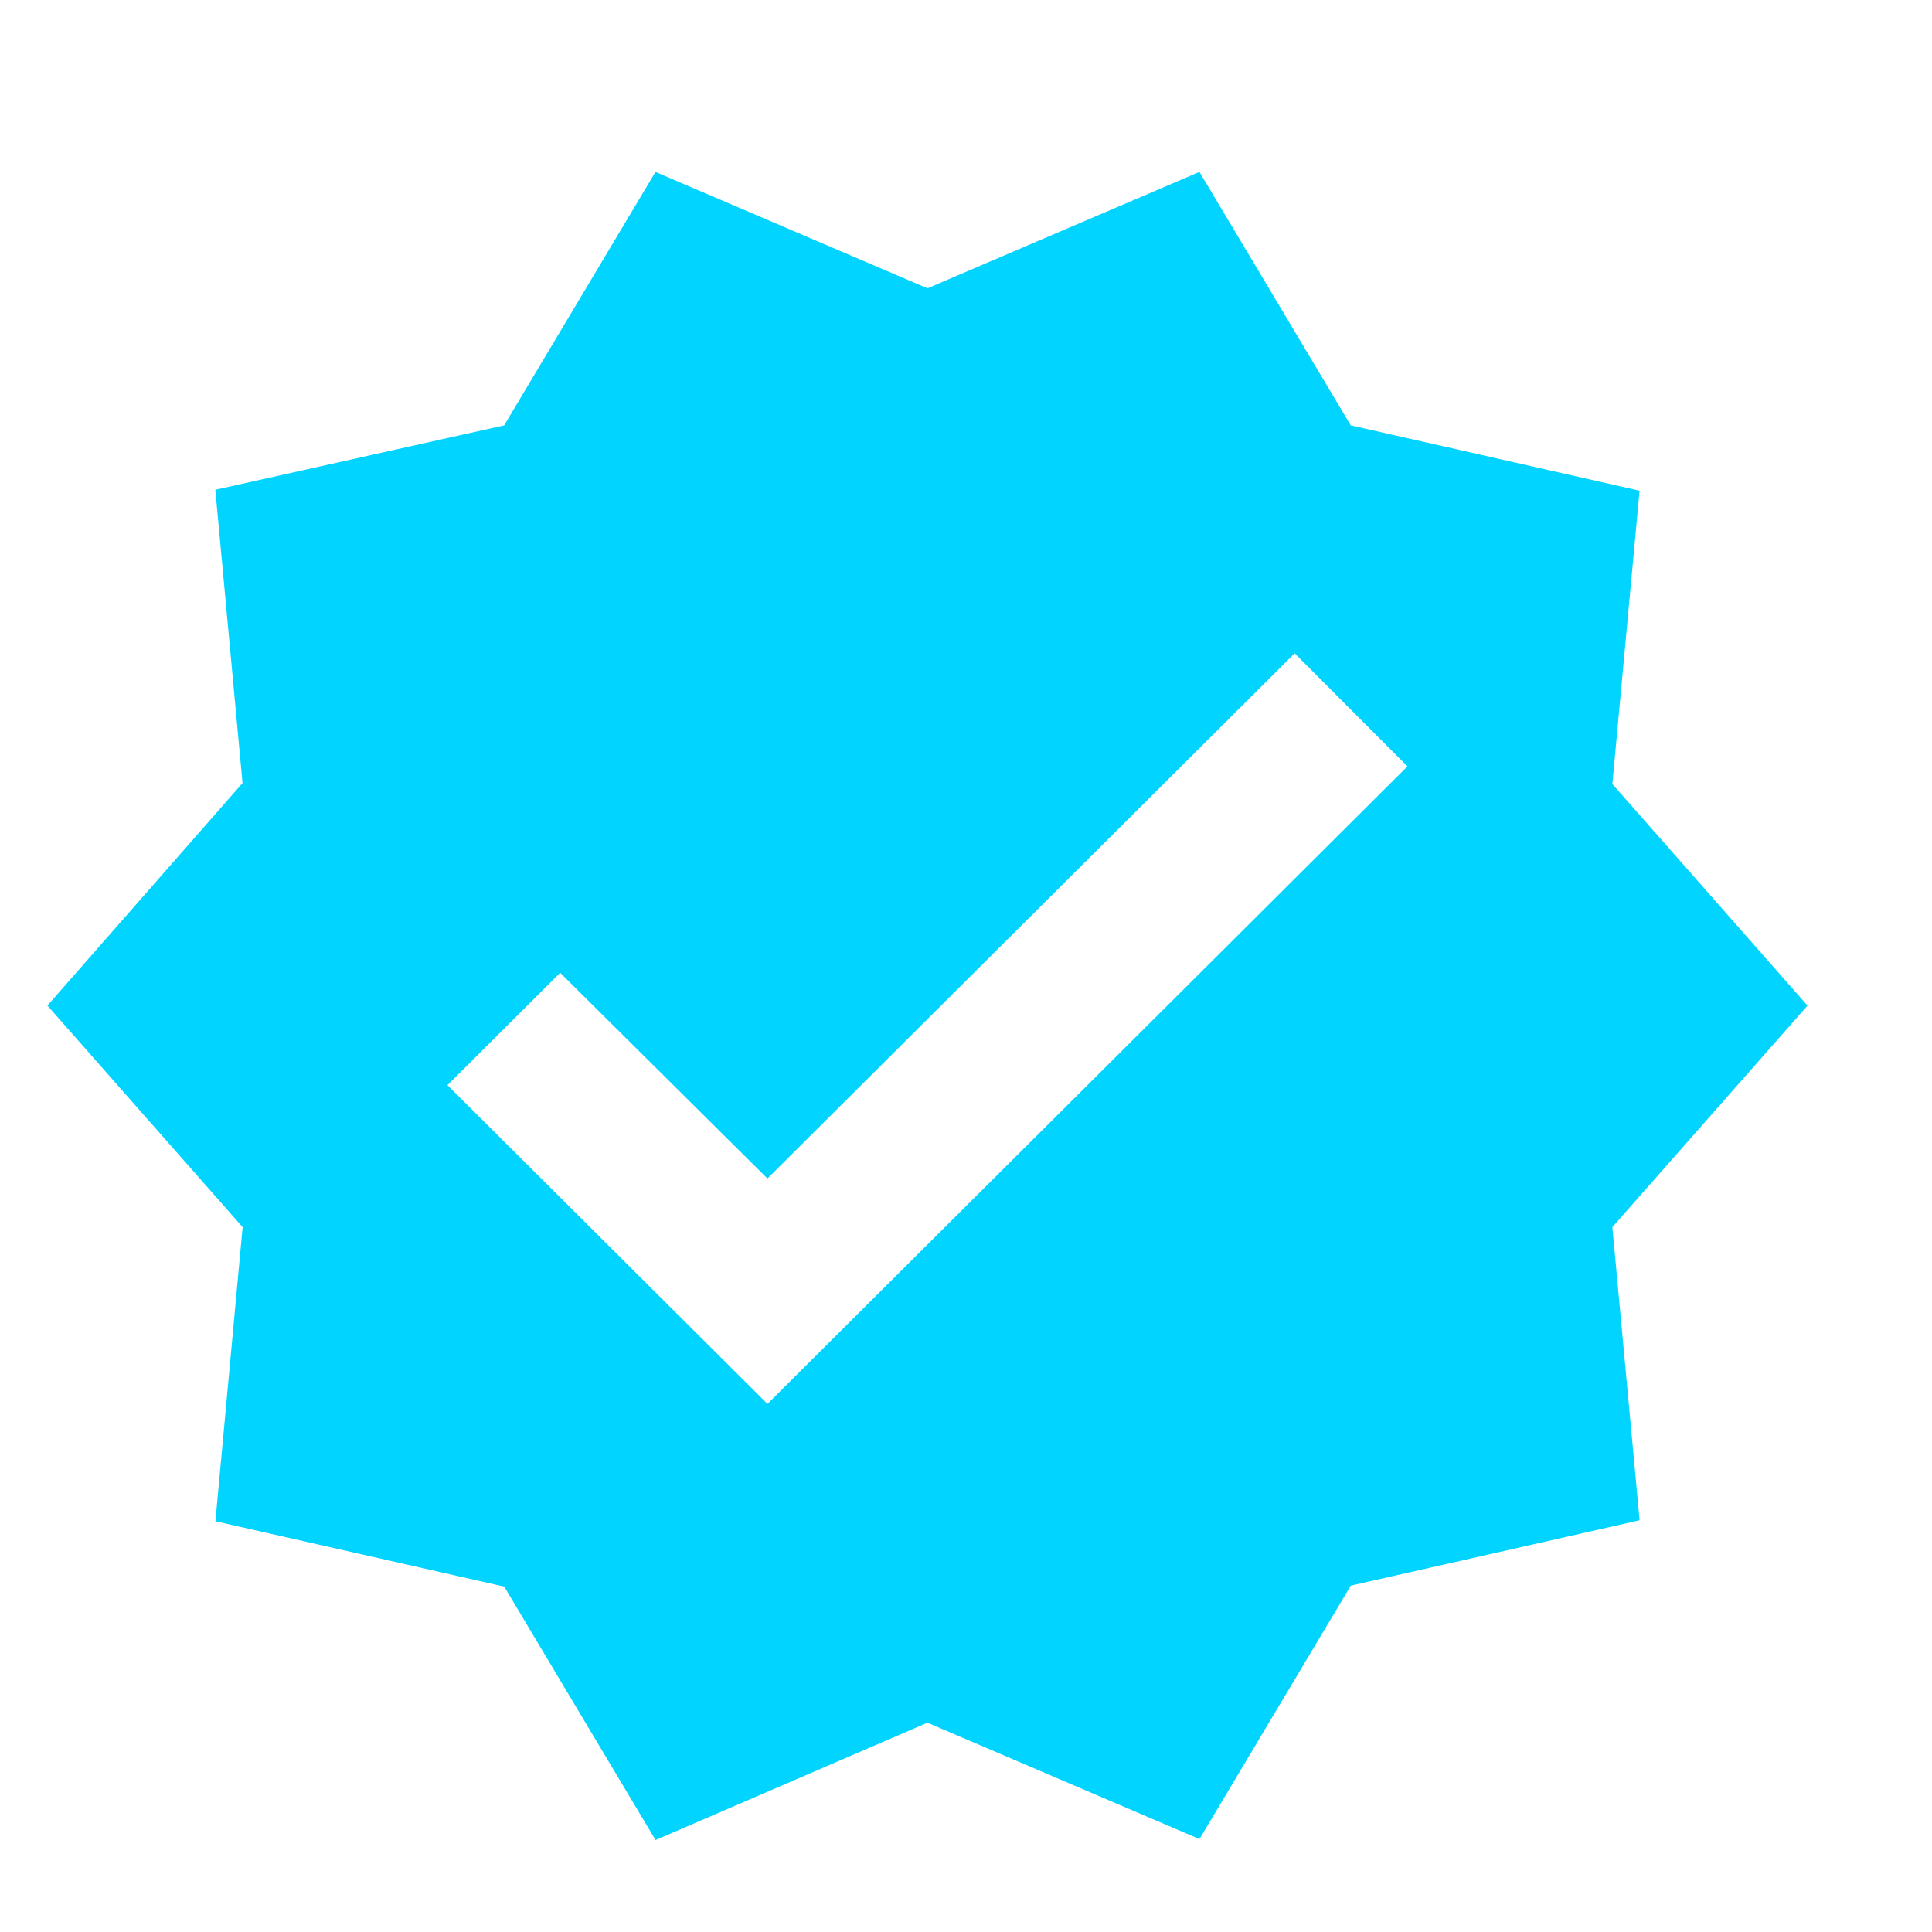 <svg id="MDI_check-decagram" data-name="MDI / check-decagram" xmlns="http://www.w3.org/2000/svg" width="60" height="60" viewBox="0 0 60 60">
  <g id="Boundary" transform="translate(0 0)" fill="#00d4ff" stroke="rgba(0,0,0,0)" stroke-width="1" opacity="0">
    <rect width="60" height="60" stroke="none"/>
    <rect x="0.5" y="0.5" width="59" height="59" fill="none"/>
  </g>
  <path id="Path_check-decagram" data-name="Path / check-decagram" d="M55.66,27.429,49.6,20.548l.845-9.108-8.969-2.03-4.7-7.871L28.33,5.154,19.883,1.54l-4.7,7.871-8.969,2,.845,9.108L1,27.429,7.062,34.31l-.845,9.133,8.969,2.03,4.7,7.871L28.33,49.7l8.447,3.614,4.7-7.871,8.969-2.03L49.6,34.31l6.062-6.881M23.361,39.8l-9.938-9.9,3.5-3.49L23.361,32.8,39.734,16.489,43.237,20Z" transform="translate(0.473 3.8)" fill="#00d4ff"/>
</svg>
